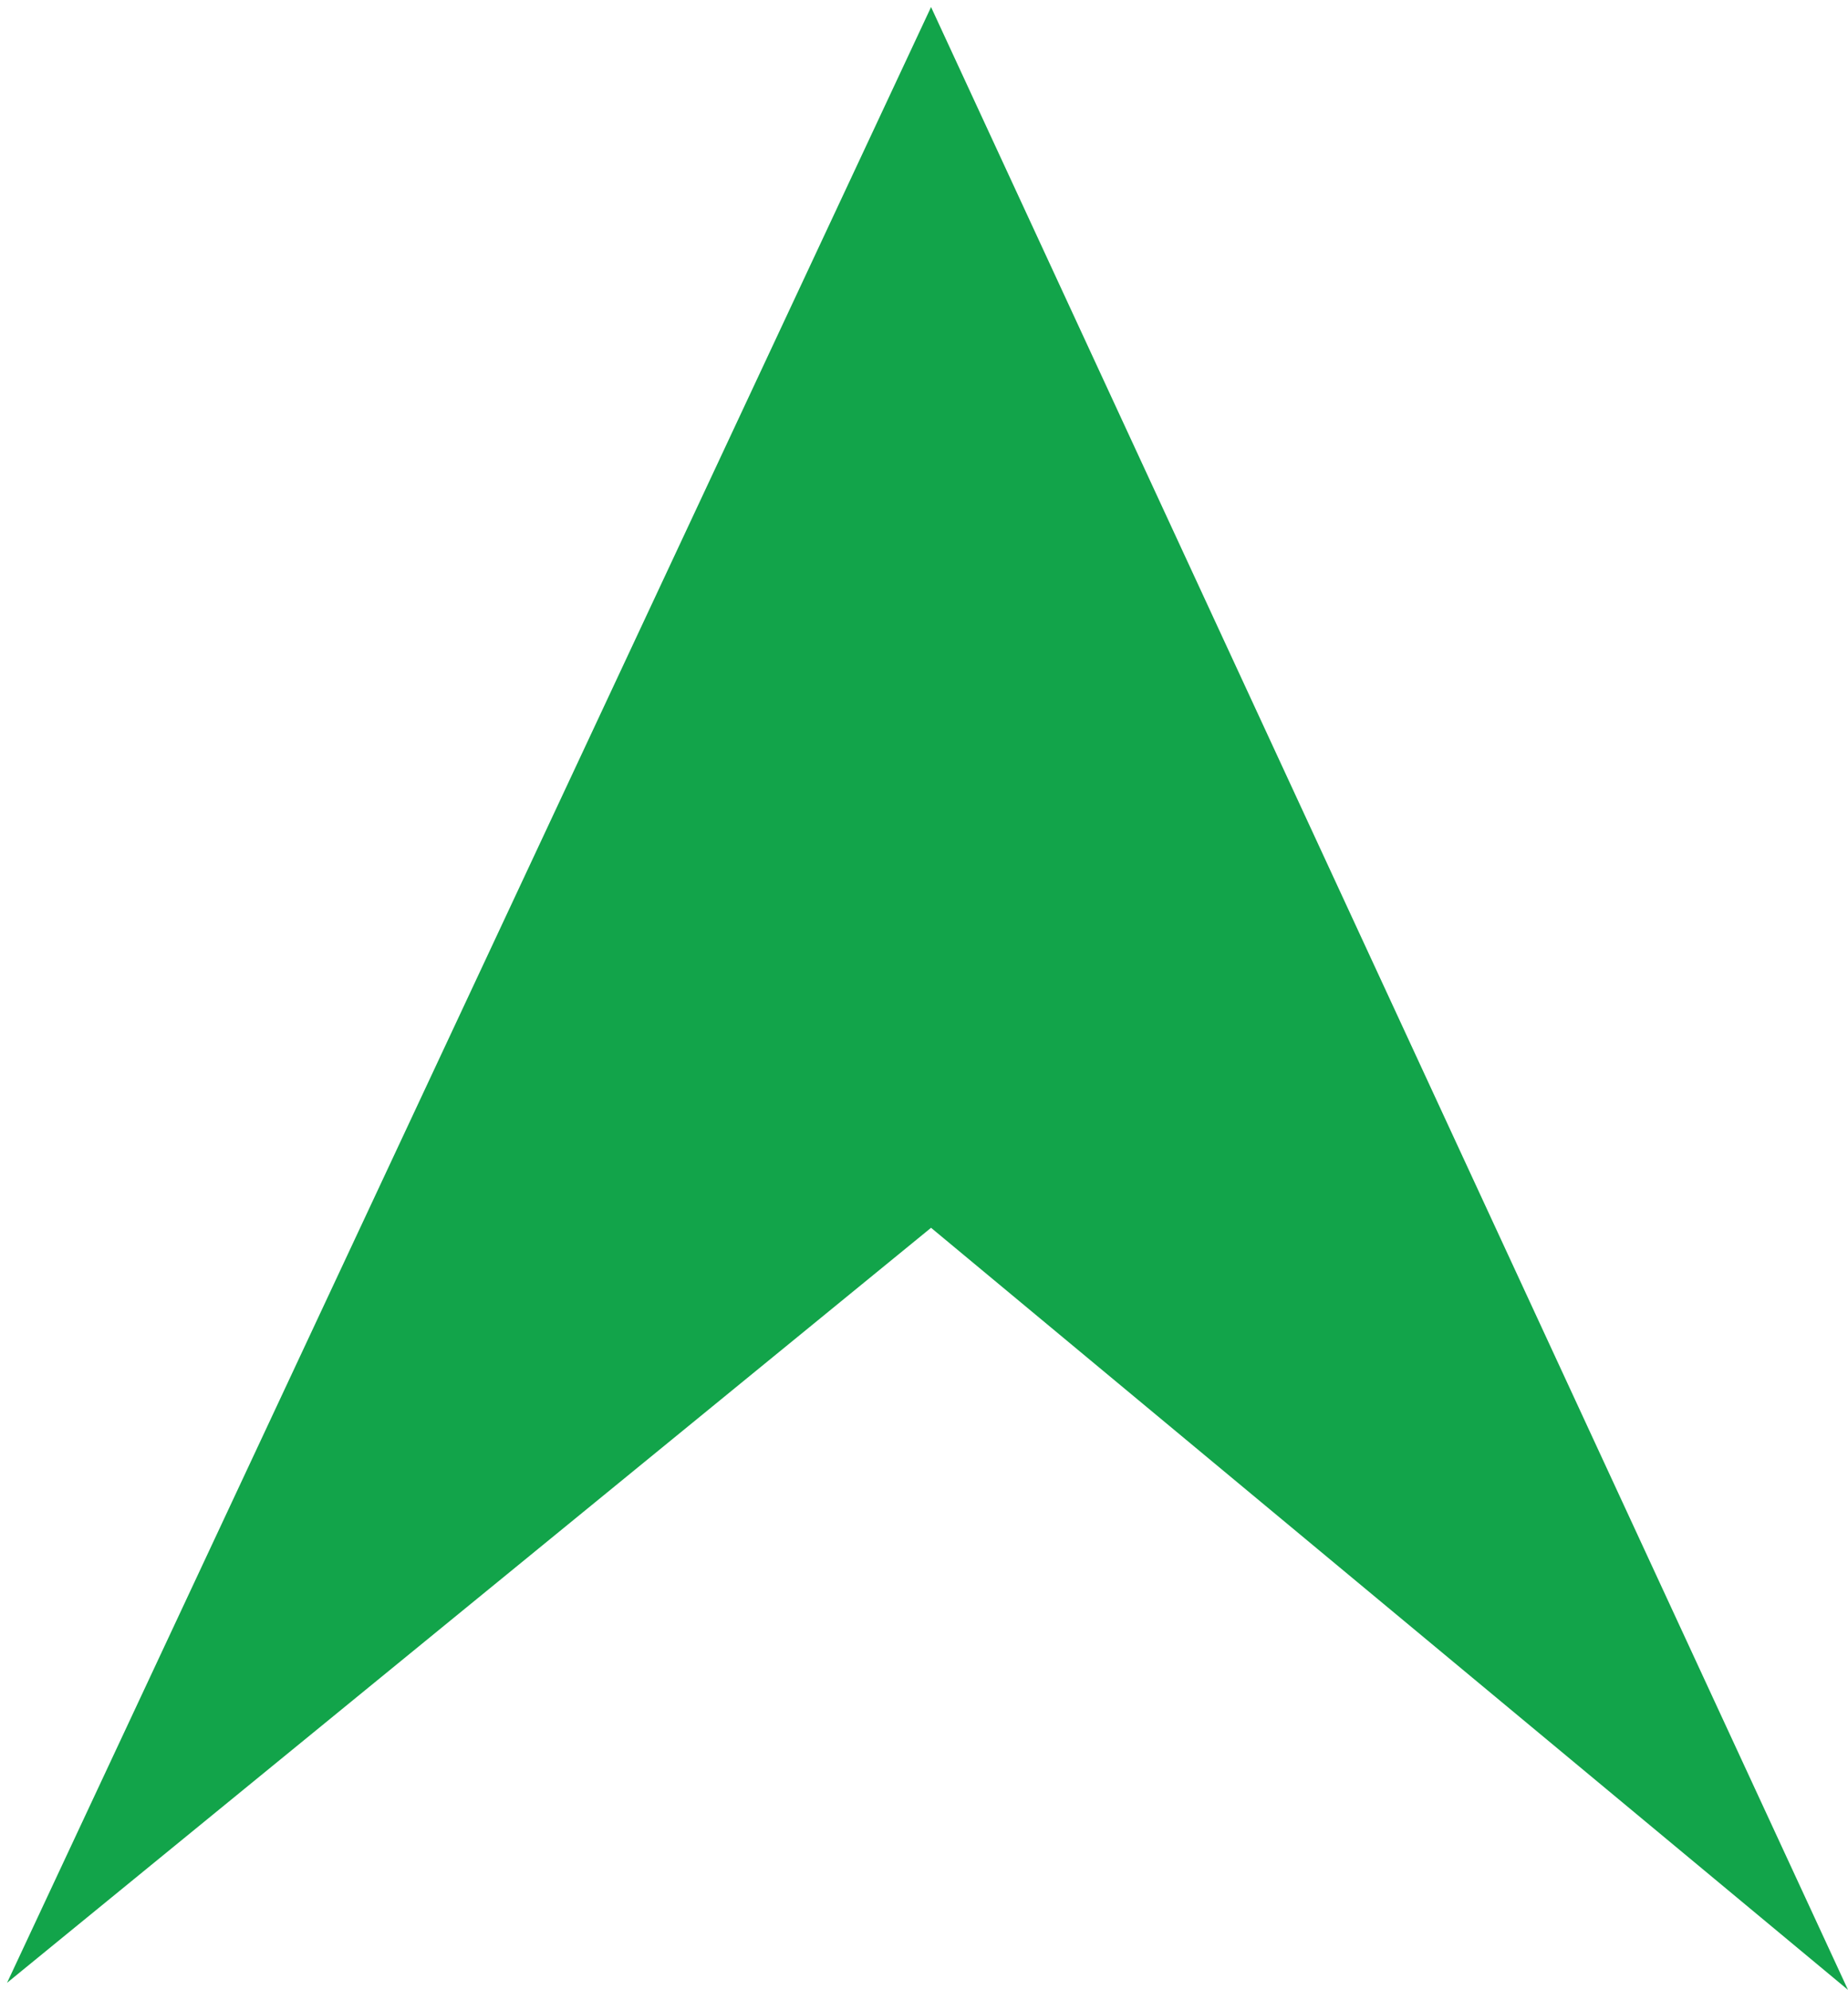 <?xml version="1.0" encoding="utf-8"?>
<!-- Generator: Adobe Illustrator 18.1.1, SVG Export Plug-In . SVG Version: 6.00 Build 0)  -->
<svg version="1.1" id="Layer_1" xmlns="http://www.w3.org/2000/svg" xmlns:xlink="http://www.w3.org/1999/xlink" x="0px" y="0px"
	 viewBox="0 0 26.2 28.2" enable-background="new 0 0 26.2 28.2" xml:space="preserve">
<polygon fill="#12A44A" points="0.1,28.1 13.2,0.1 26.2,28.2 13.2,17.4 "/>
</svg>
